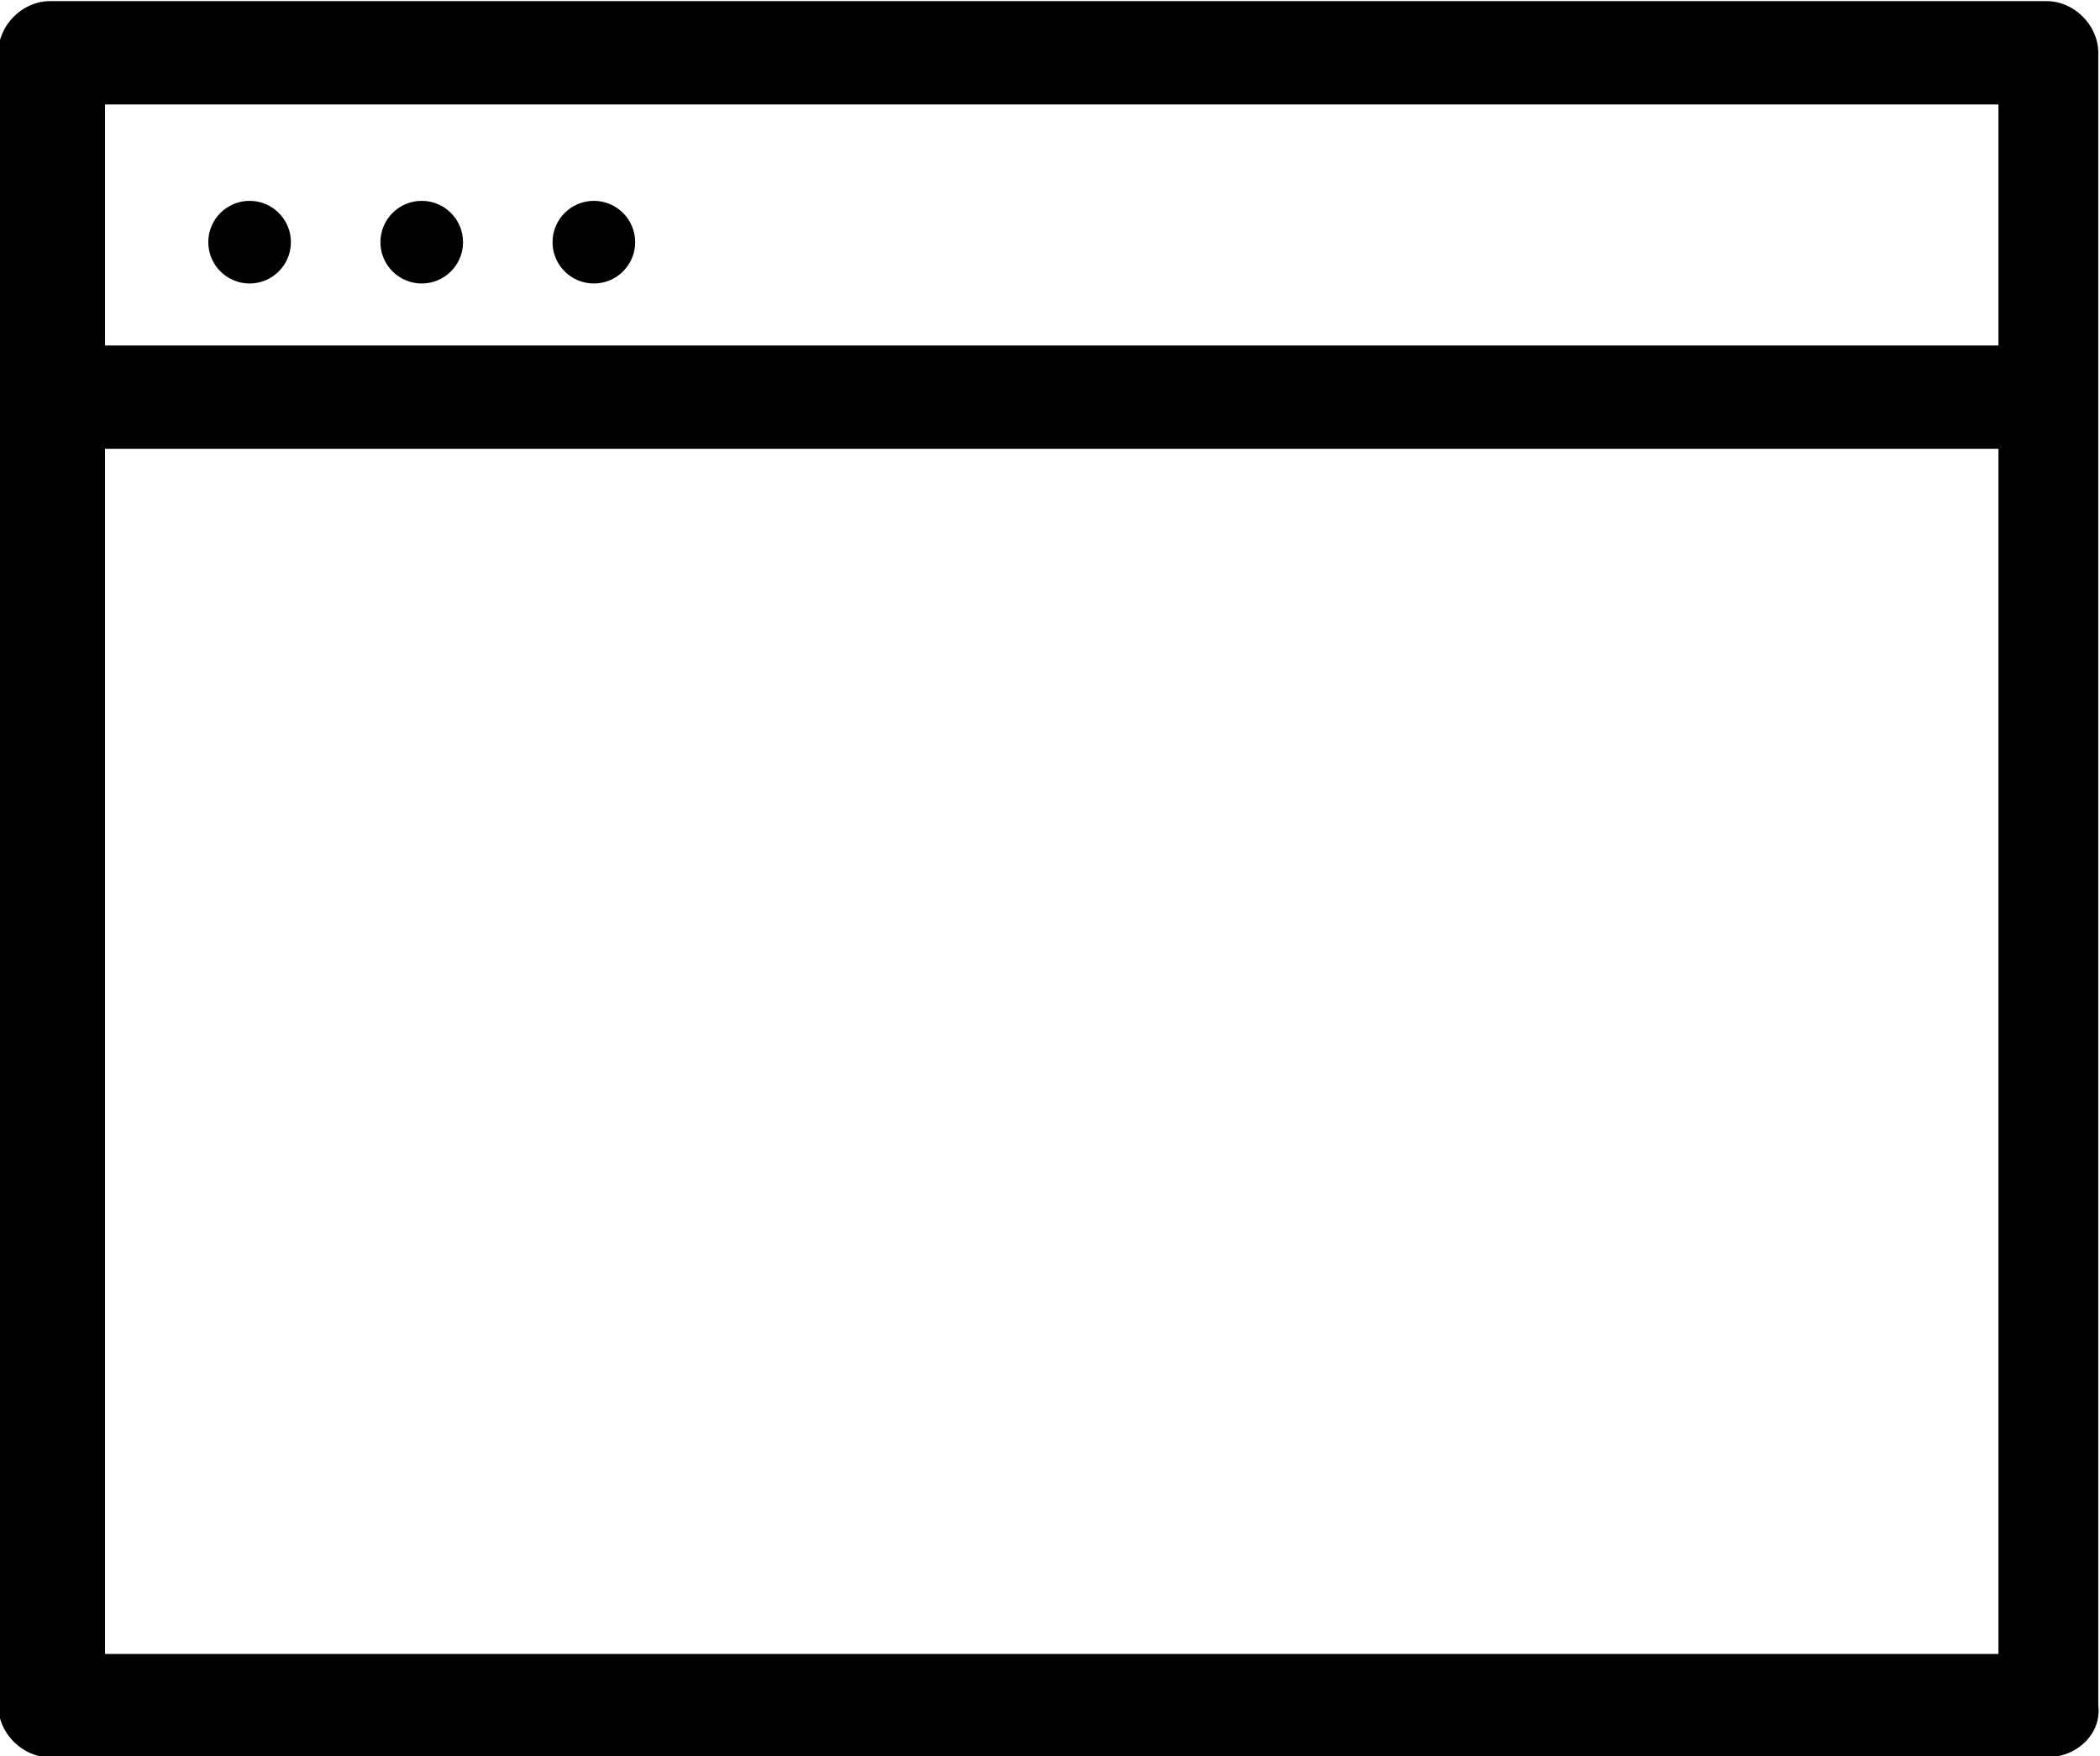<?xml version="1.0" encoding="utf-8"?>
<!-- Generator: Adobe Illustrator 23.0.6, SVG Export Plug-In . SVG Version: 6.00 Build 0)  -->
<svg version="1.1" id="Laag_1" xmlns="http://www.w3.org/2000/svg" xmlns:xlink="http://www.w3.org/1999/xlink" x="0px" y="0px"
	 viewBox="0 0 61 51" style="enable-background:new 0 0 61 51;" xml:space="preserve">
<g id="Group_3425" transform="translate(-4128.75 -9614.667)">
	<g id="Rectangle_2284">
		<path d="M4188.2,9665.7h-58c-0.8,0-1.5-0.7-1.5-1.5v-48c0-0.8,0.7-1.5,1.5-1.5h58c0.8,0,1.5,0.7,1.5,1.5v48
			C4189.8,9665,4189.1,9665.7,4188.2,9665.7z M4131.8,9662.7h55v-45h-55V9662.7z"/>
	</g>
	<g id="Line_536">
		<path d="M4187.2,9627.7h-56c-0.8,0-1.5-0.7-1.5-1.5c0-0.8,0.7-1.5,1.5-1.5h56c0.8,0,1.5,0.7,1.5,1.5
			C4188.8,9627,4188.1,9627.7,4187.2,9627.7z"/>
	</g>
	<g id="Group_3424">
		<g id="Ellipse_418">
			<circle cx="4136" cy="9621.7" r="1.2"/>
		</g>
		<g id="Ellipse_419">
			<circle cx="4141" cy="9621.7" r="1.2"/>
		</g>
		<g id="Ellipse_420">
			<circle cx="4146" cy="9621.7" r="1.2"/>
		</g>
	</g>
</g>
</svg>
